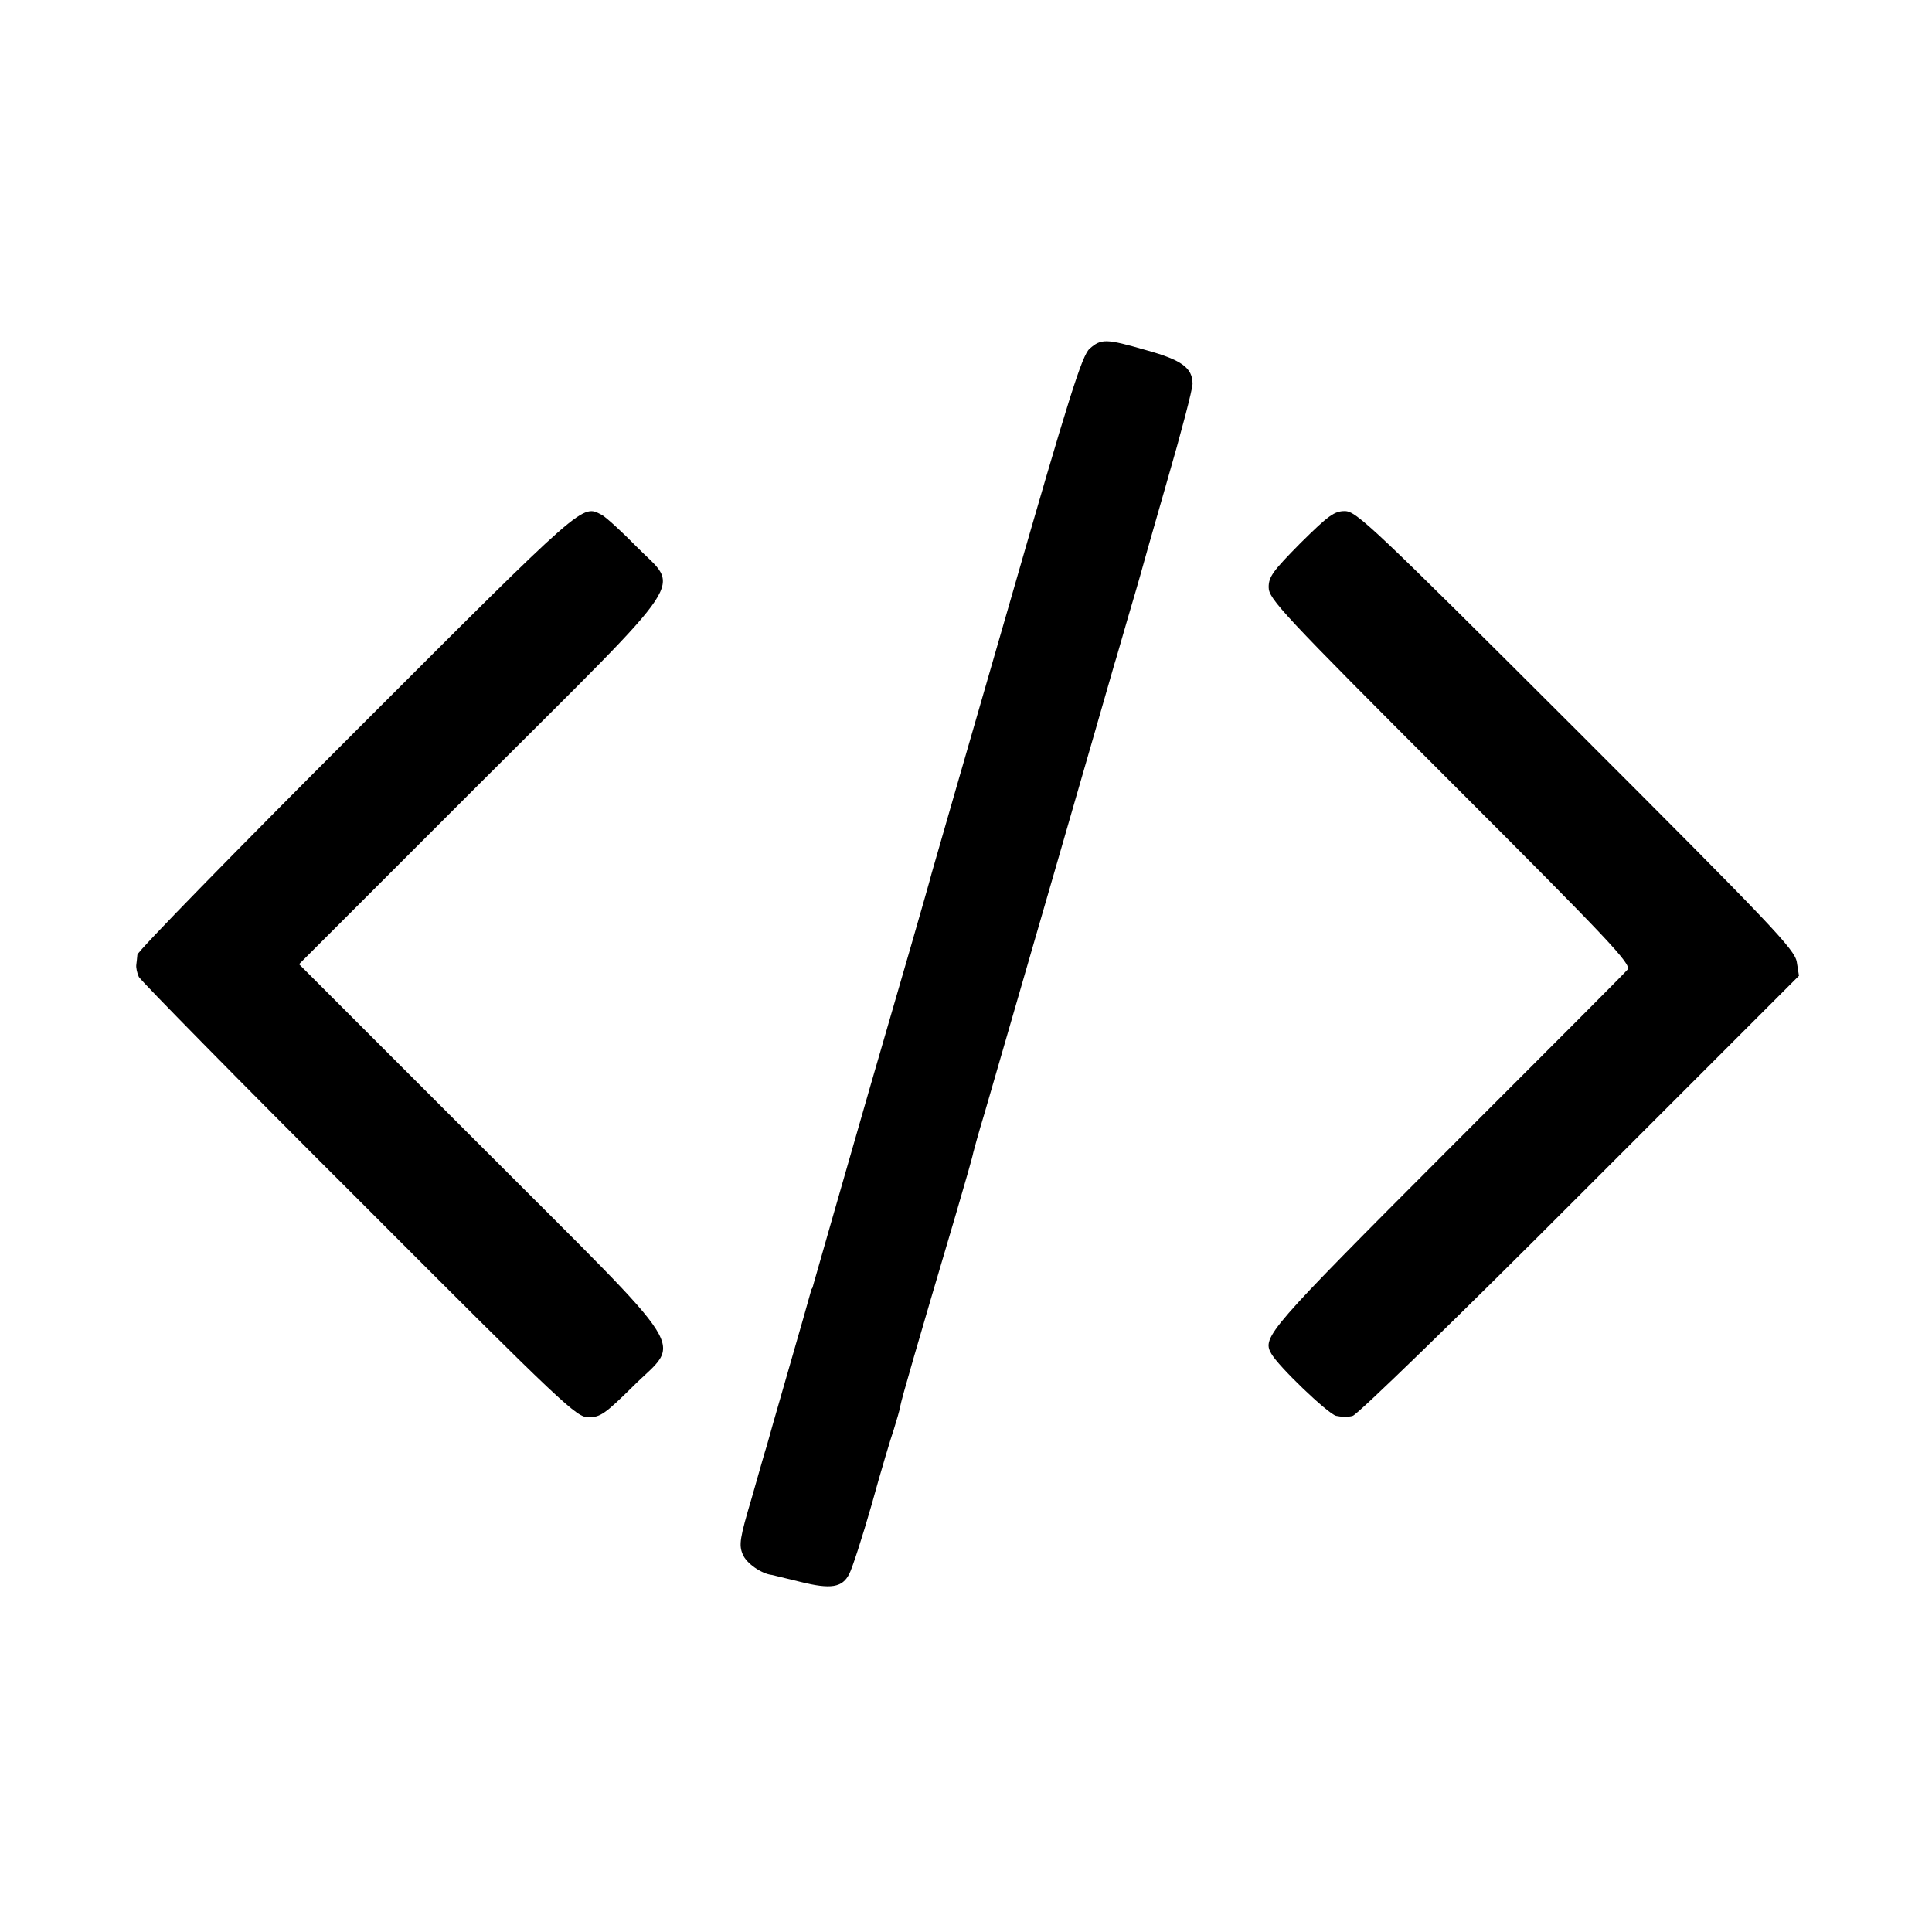 <svg version="1" xmlns="http://www.w3.org/2000/svg" width="710.667" height="710.667" viewBox="0 0 533 533"><path d="M300.6 96.2c-2.1 1.9-5.6 12.9-22.1 70.3-10.8 37.4-20.5 70.9-21.5 74.5-.9 3.6-8.6 30.1-17 59-8.3 28.9-15.3 53.2-15.5 54-.2.8-.4 1.5-.5 1.5-.1 0-.3.7-.5 1.5s-2.9 10.3-6 21-5.8 20.2-6 21c-.3.8-2.1 7.2-4.1 14.2-3.3 11.1-3.6 13-2.5 15.6 1 2.5 5.2 5.4 8.1 5.7.3.1 3.8.9 7.8 1.9 8.4 2.1 11.6 1.6 13.5-2.2.8-1.5 3.6-10.1 6.2-19.2 2.5-9.1 5.3-18.4 6.1-20.7.7-2.3 1.6-5.2 1.8-6.5.4-2.1 4.2-15.3 15.3-52.8 2.5-8.5 4.7-16.2 4.8-17 .2-.8 1.5-5.6 3-10.5 4.3-14.7 35.3-121.9 36-124.5.3-.8 1.8-6.2 3.5-12s3.3-11.2 3.5-12c.2-.8 3.5-12.5 7.4-26 3.9-13.4 7.1-25.6 7.1-27.1 0-4.4-3-6.6-12.8-9.3-11.1-3.2-12.4-3.2-15.6-.4zM98.4 201.4c-33.2 33.2-60.5 61.1-60.5 62-.1.9-.2 2.2-.3 2.8-.1.7.2 2.2.7 3.3.6 1.1 27.9 28.9 60.8 61.7 56.9 57 59.9 59.8 63.3 59.8 3.2 0 4.6-1 12.1-8.4 13.5-13.5 17.7-6.8-41.7-66.3L82.5 266l50-50c59-58.9 55.1-53 43.1-65.2-4.1-4.2-8.4-8.1-9.5-8.7-5.6-3-4.2-4.2-67.7 59.3zM358.8 149.8c-7.6 7.7-8.8 9.3-8.8 12.2 0 3.2 3.5 7 50.2 53.7 44 44 50 50.4 48.8 51.8-.7.9-23.1 23.3-49.7 49.9-49.3 49.4-51.2 51.5-48.6 56 1.9 3.5 15.6 16.6 17.9 17.2 1.3.3 3.4.4 4.6 0 1.3-.3 29.5-27.7 62.7-61l60.4-60.4-.6-3.8c-.6-3.5-6.6-9.8-60.9-64.1-56.3-56.2-60.6-60.3-63.8-60.3-2.9 0-4.5 1.2-12.2 8.8z"/></svg>